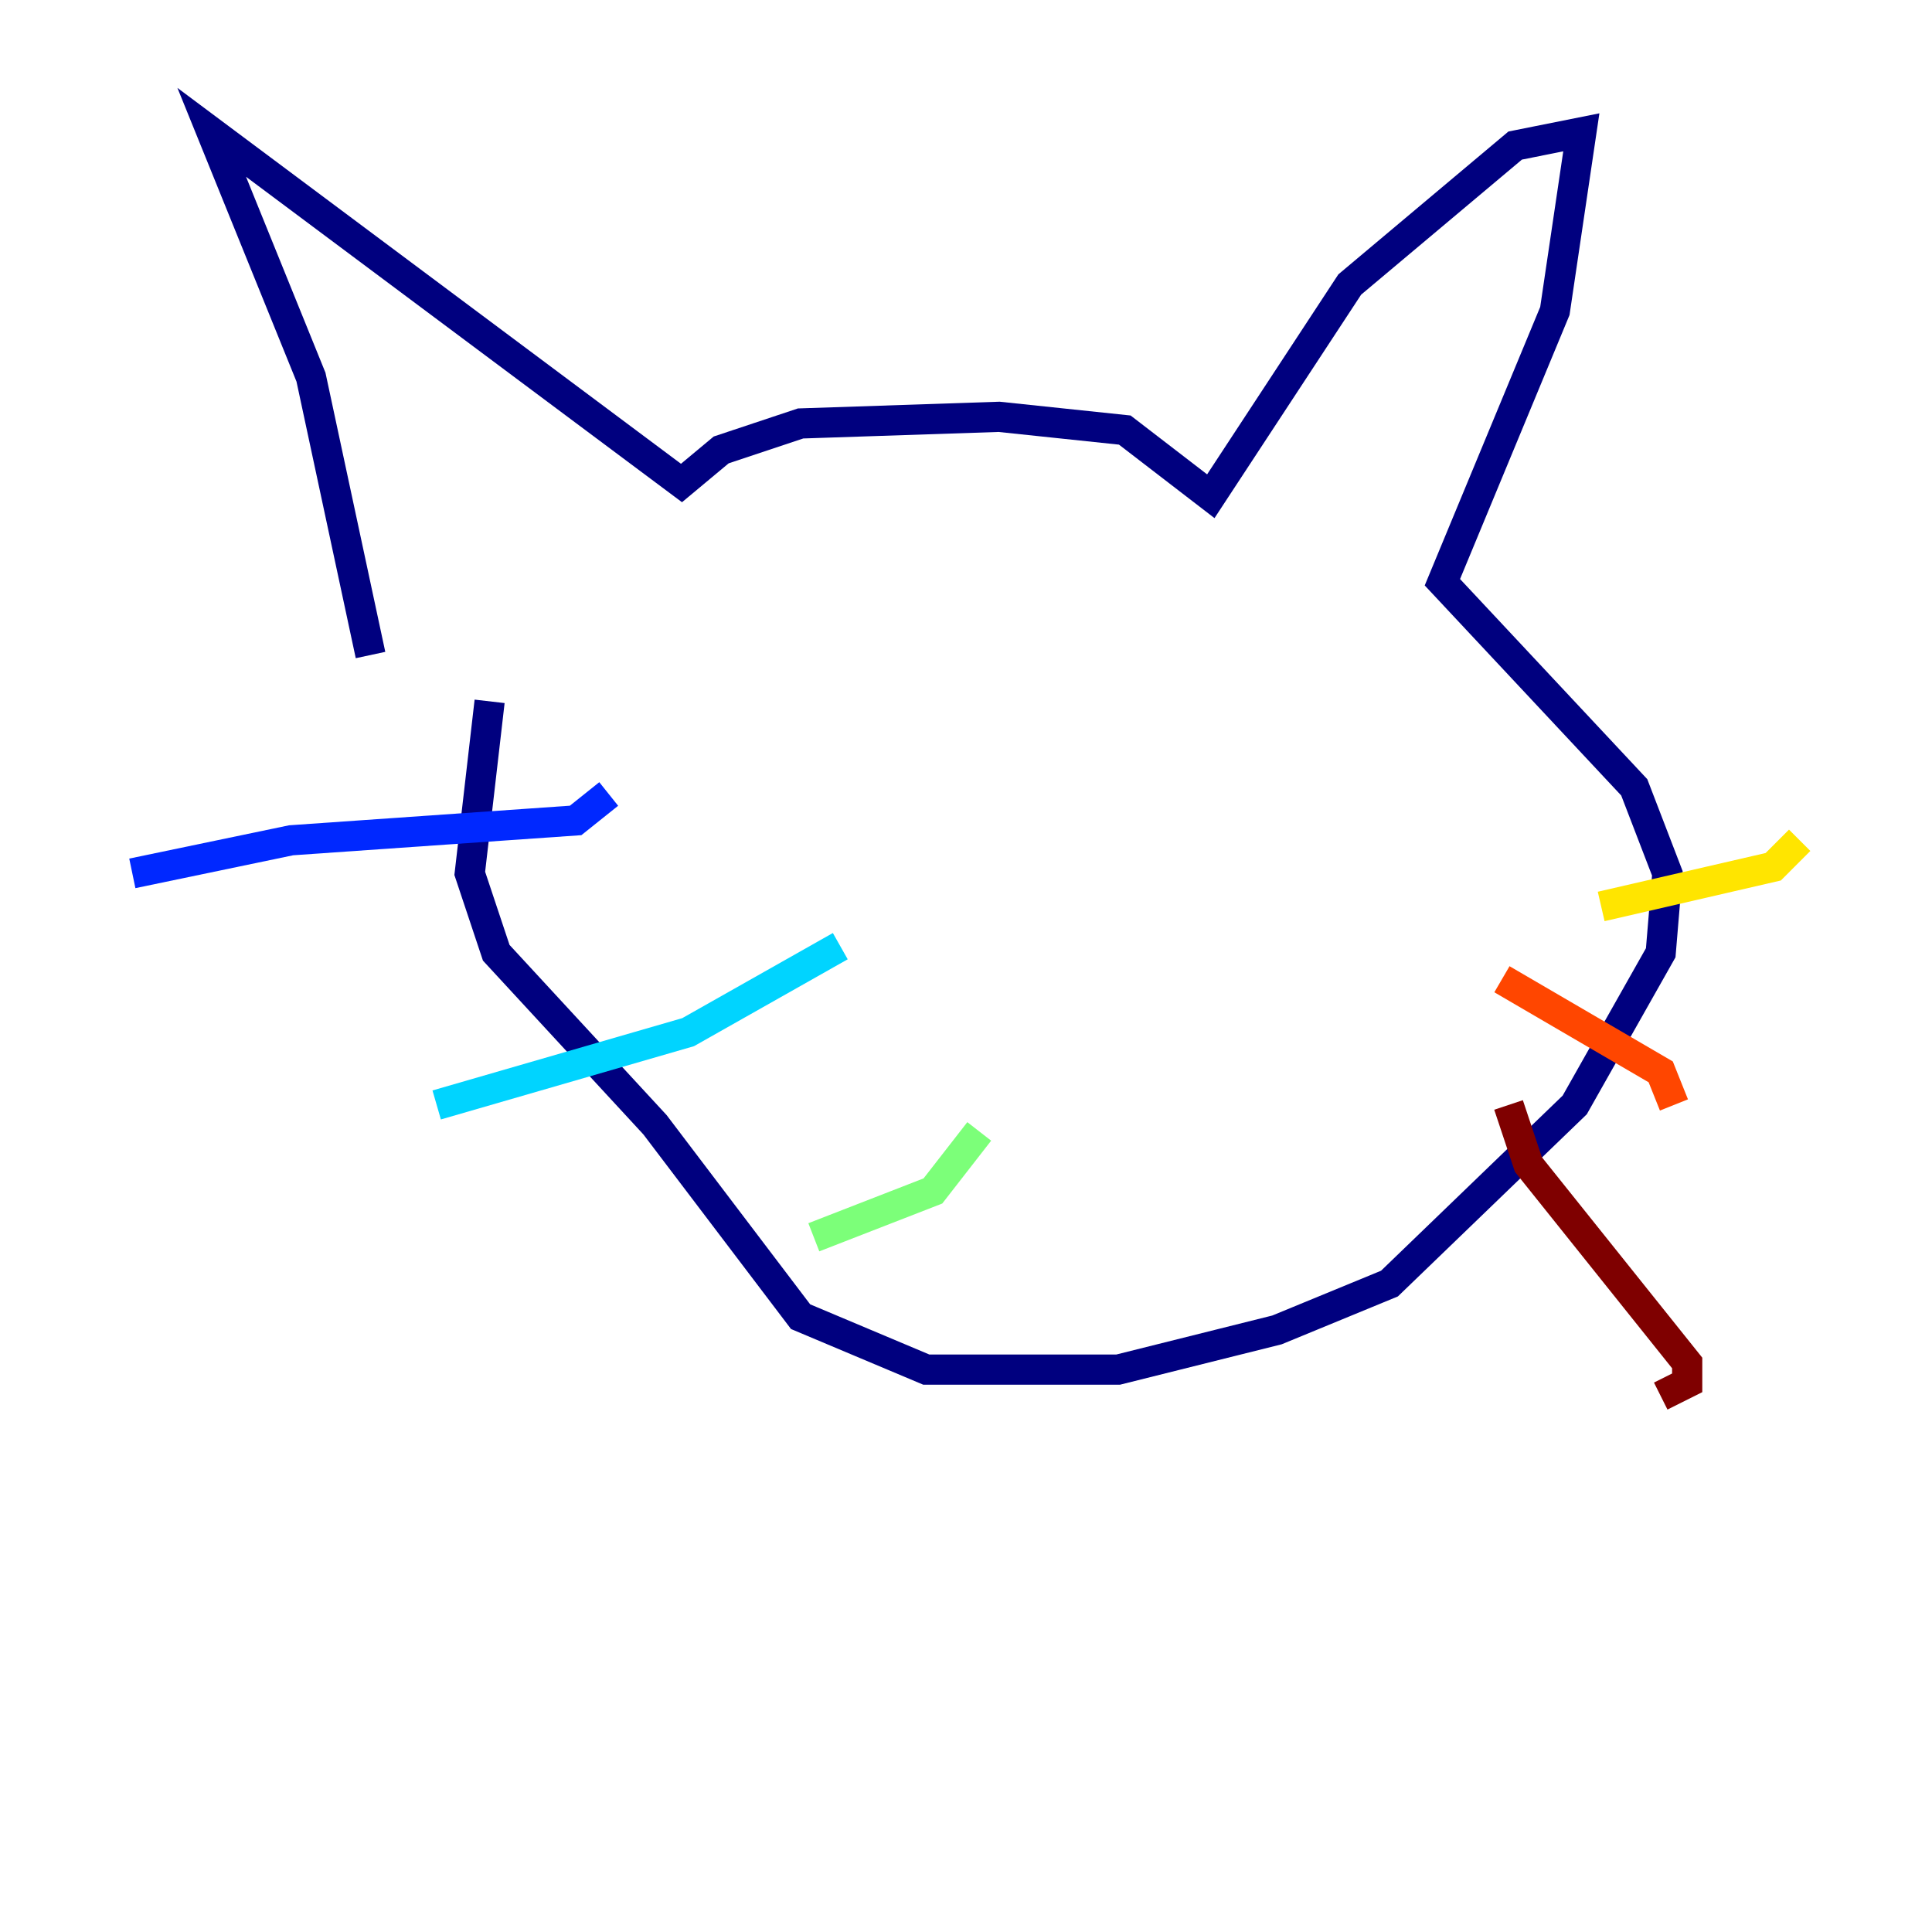 <?xml version="1.0" encoding="utf-8" ?>
<svg baseProfile="tiny" height="128" version="1.2" viewBox="0,0,128,128" width="128" xmlns="http://www.w3.org/2000/svg" xmlns:ev="http://www.w3.org/2001/xml-events" xmlns:xlink="http://www.w3.org/1999/xlink"><defs /><polyline fill="none" points="24.548,43.397 20.603,24.986 14.027,8.767 45.151,32.0 47.781,29.808 53.041,28.055 66.192,27.616 74.52,28.493 80.219,32.877 89.425,18.849 100.384,9.644 104.767,8.767 103.014,20.603 95.562,38.575 108.274,52.164 110.466,57.863 110.027,63.123 104.329,73.206 92.055,85.041 84.603,88.11 74.082,90.74 61.37,90.74 53.041,87.233 43.397,74.52 32.877,63.123 31.123,57.863 32.438,46.466" stroke="#00007f" stroke-width="2" /><polyline fill="none" points="40.329,52.603 38.137,54.356 19.288,55.671 8.767,57.863" stroke="#0028ff" stroke-width="2" /><polyline fill="none" points="55.671,62.685 45.589,68.384 28.931,73.206" stroke="#00d4ff" stroke-width="2" /><polyline fill="none" points="64.877,74.959 61.808,78.904 53.918,81.973" stroke="#7cff79" stroke-width="2" /><polyline fill="none" points="106.082,60.055 117.48,57.425 119.233,55.671" stroke="#ffe500" stroke-width="2" /><polyline fill="none" points="99.507,64.877 110.027,71.014 110.904,73.206" stroke="#ff4600" stroke-width="2" /><polyline fill="none" points="99.945,73.206 101.26,77.151 111.781,90.301 111.781,91.616 110.027,92.493" stroke="#7f0000" stroke-width="2" /></svg>